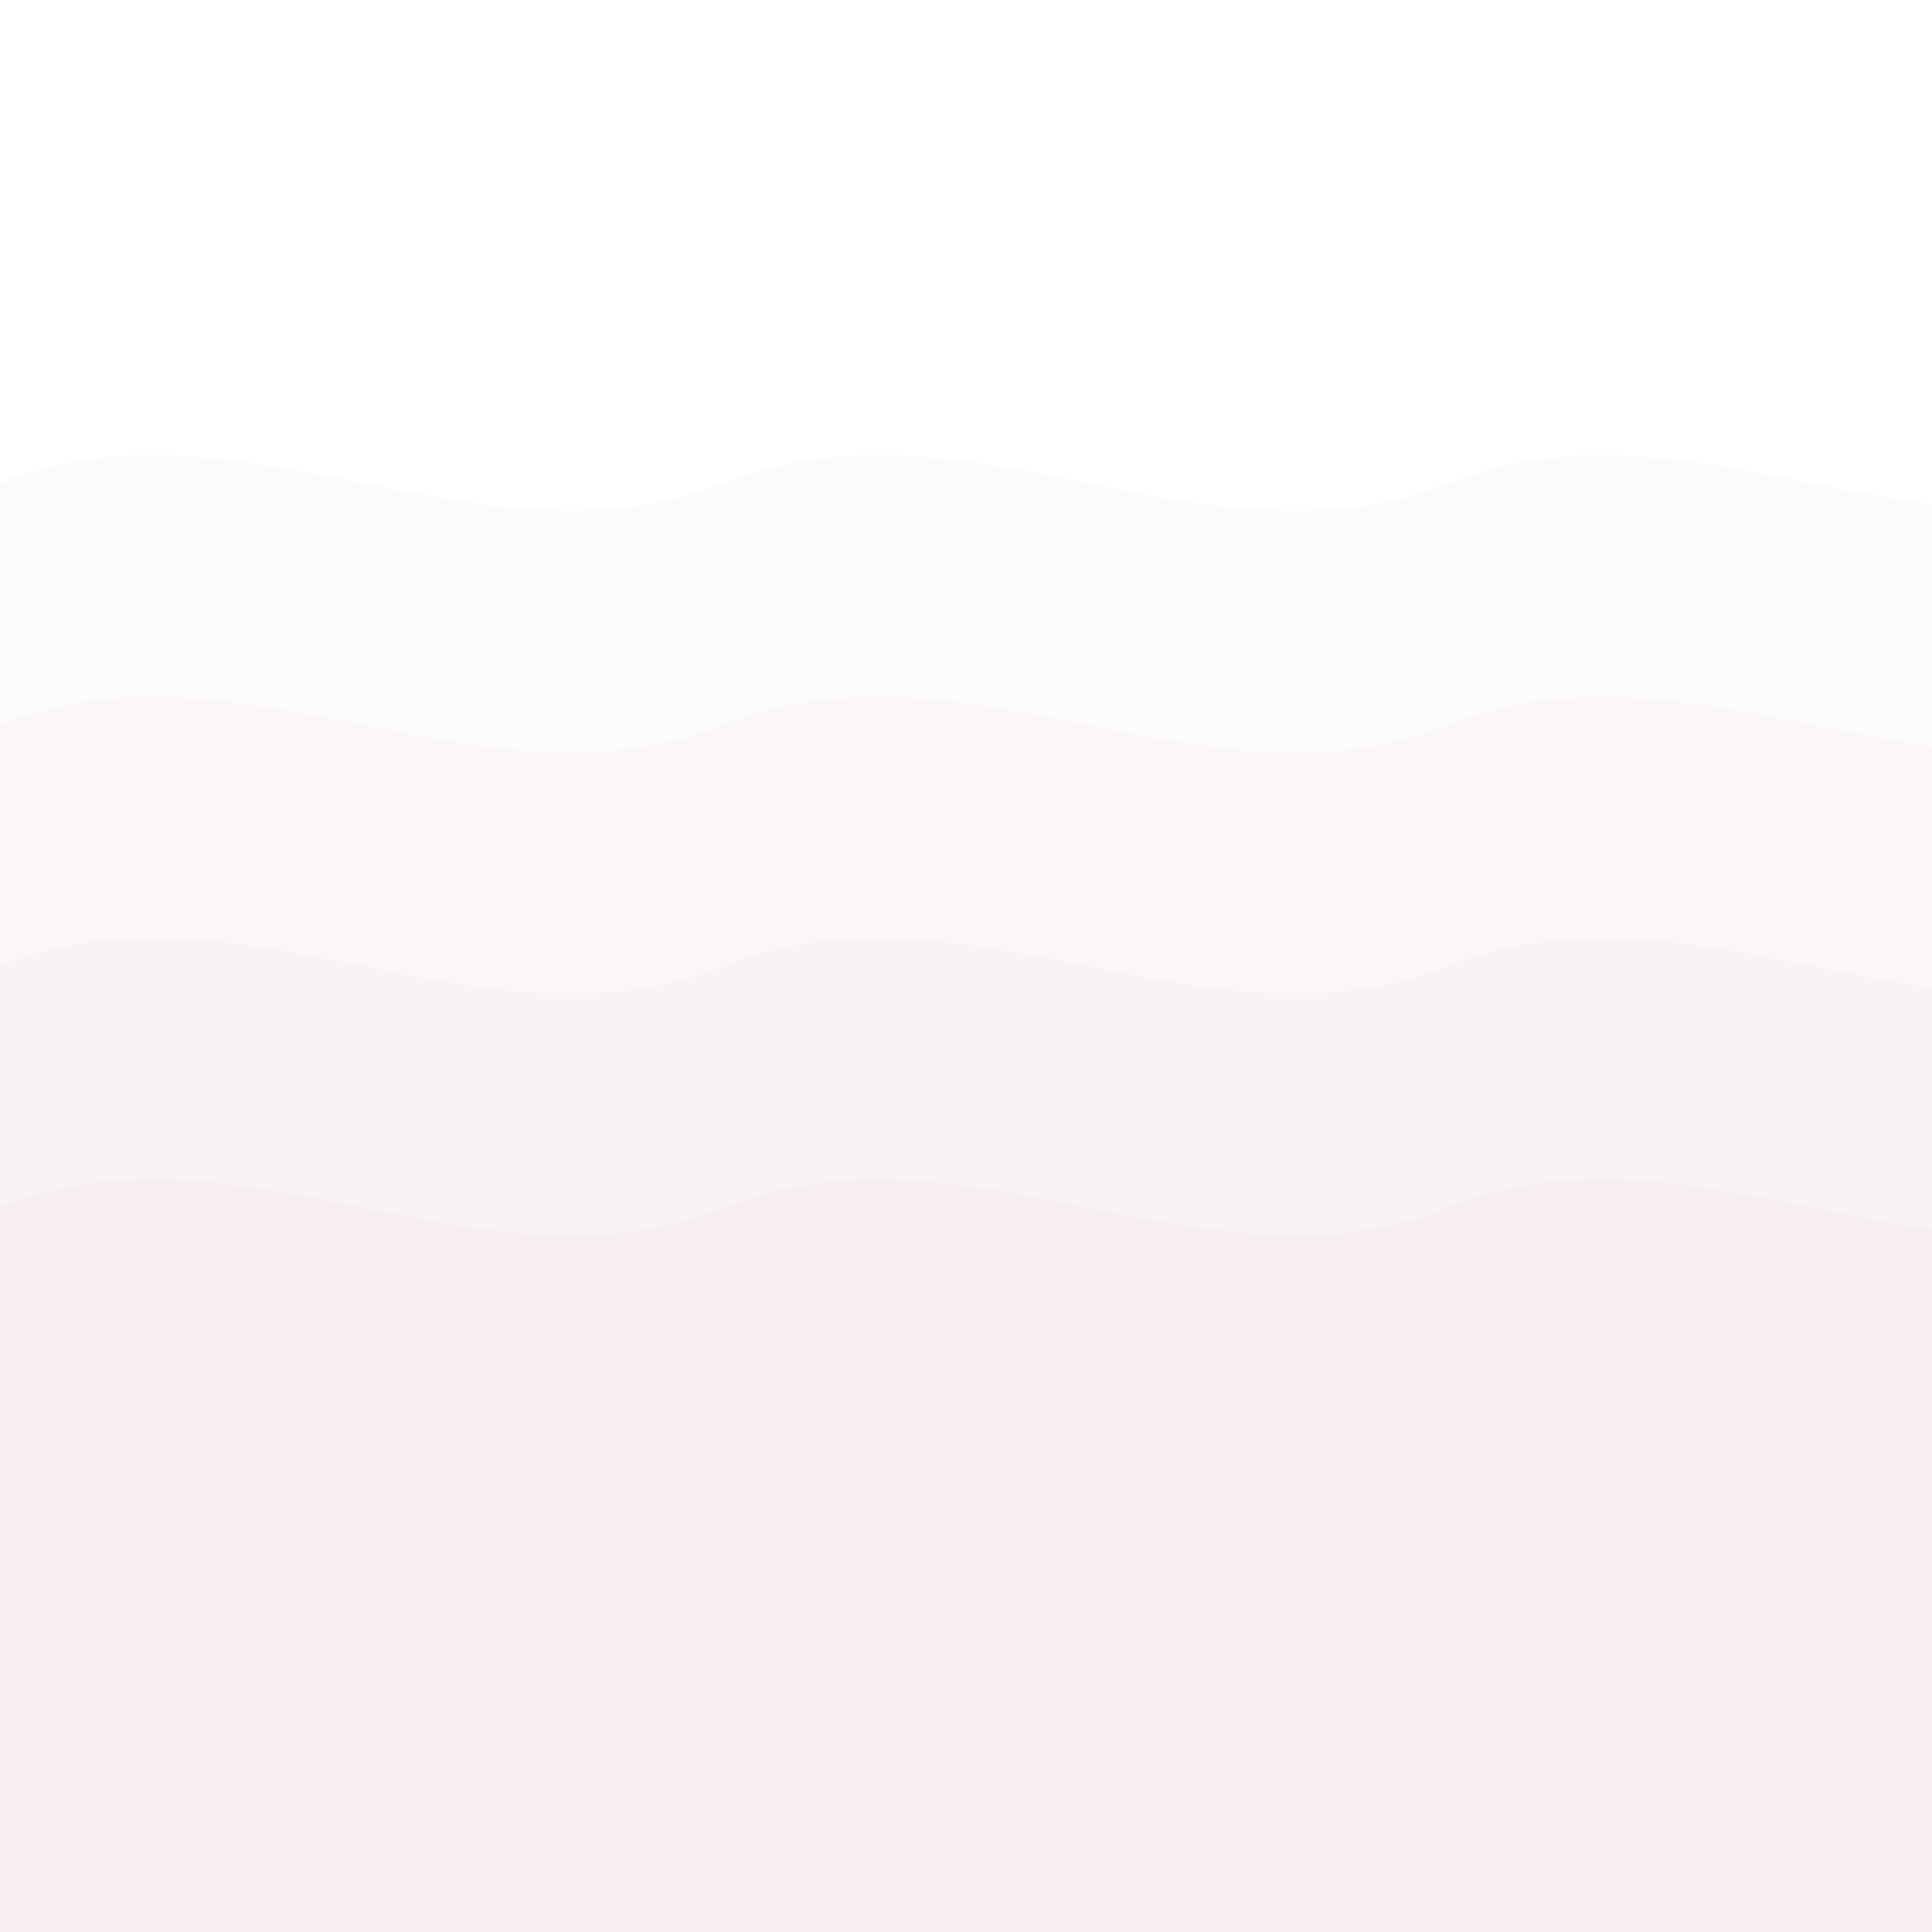 <?xml version="1.0" encoding="UTF-8"?>
<svg width="400px" height="400px" viewBox="0 0 400 400" version="1.1" xmlns="http://www.w3.org/2000/svg">
    <title>Wave Pattern</title>
    <g stroke="none" stroke-width="1" fill="none" fill-rule="evenodd">
        <!-- Wave patterns in brand colors with low opacity -->
        <path d="M0,100 C50,80 100,120 150,100 C200,80 250,120 300,100 C350,80 400,120 450,100 L450,400 L0,400 Z" fill="#743f77" opacity="0.02"></path>
        <path d="M0,150 C50,130 100,170 150,150 C200,130 250,170 300,150 C350,130 400,170 450,150 L450,400 L0,400 Z" fill="#f15a22" opacity="0.02"></path>
        <path d="M0,200 C50,180 100,220 150,200 C200,180 250,220 300,200 C350,180 400,220 450,200 L450,400 L0,400 Z" fill="#743f77" opacity="0.02"></path>
        <path d="M0,250 C50,230 100,270 150,250 C200,230 250,270 300,250 C350,230 400,270 450,250 L450,400 L0,400 Z" fill="#f15a22" opacity="0.02"></path>
    </g>
</svg>
